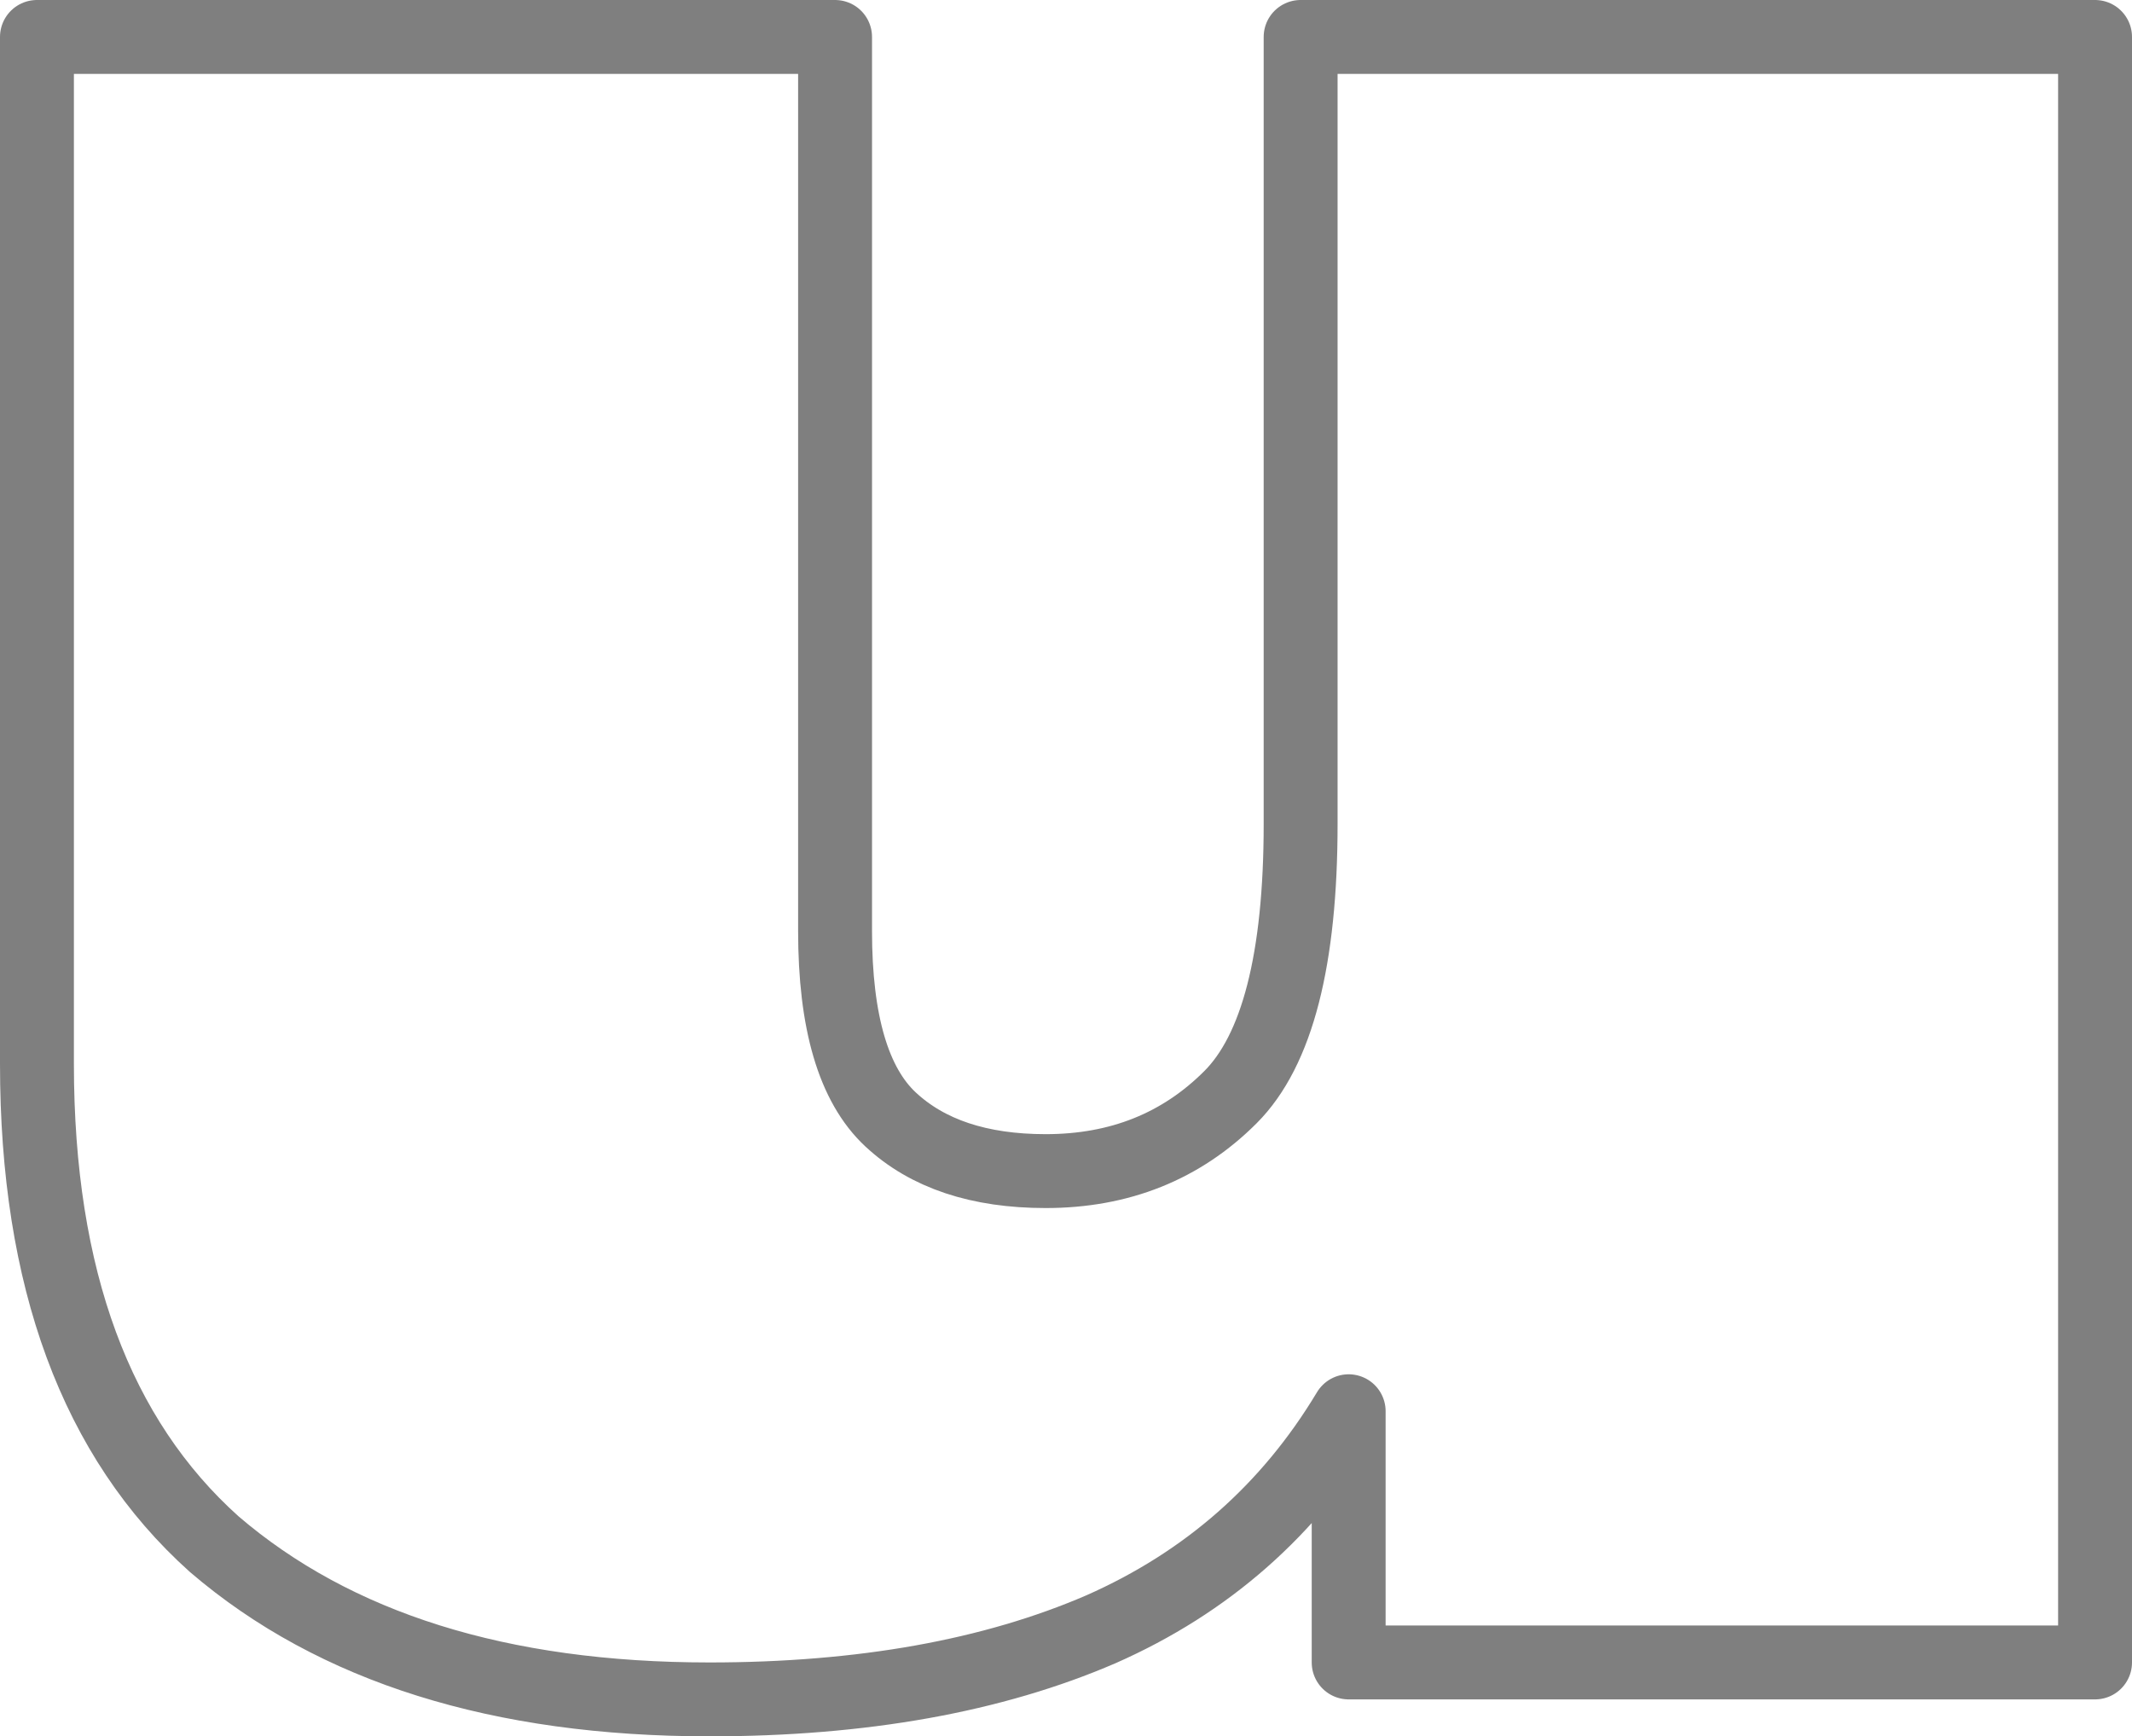 <?xml version="1.0" encoding="UTF-8" standalone="no"?>
<svg xmlns:xlink="http://www.w3.org/1999/xlink" height="23.5px" width="28.85px" xmlns="http://www.w3.org/2000/svg">
  <g transform="matrix(1.0, 0.0, 0.0, 1.0, -385.4, -217.35)">
    <path d="M413.75 239.85 L403.65 239.85 403.65 236.45 Q402.45 238.45 400.3 239.4 398.1 240.35 395.0 240.35 390.75 240.35 388.3 238.25 385.9 236.1 385.9 231.75 L385.9 217.85 396.7 217.85 396.7 229.95 Q396.7 231.8 397.45 232.5 398.2 233.2 399.55 233.2 401.05 233.2 402.05 232.2 403.0 231.25 403.0 228.5 L403.0 217.85 413.75 217.85 413.75 239.85 Z" fill="none" stroke="#000000" stroke-linecap="round" stroke-linejoin="round" stroke-opacity="0.502" stroke-width="1.0"/>
  </g>
</svg>
